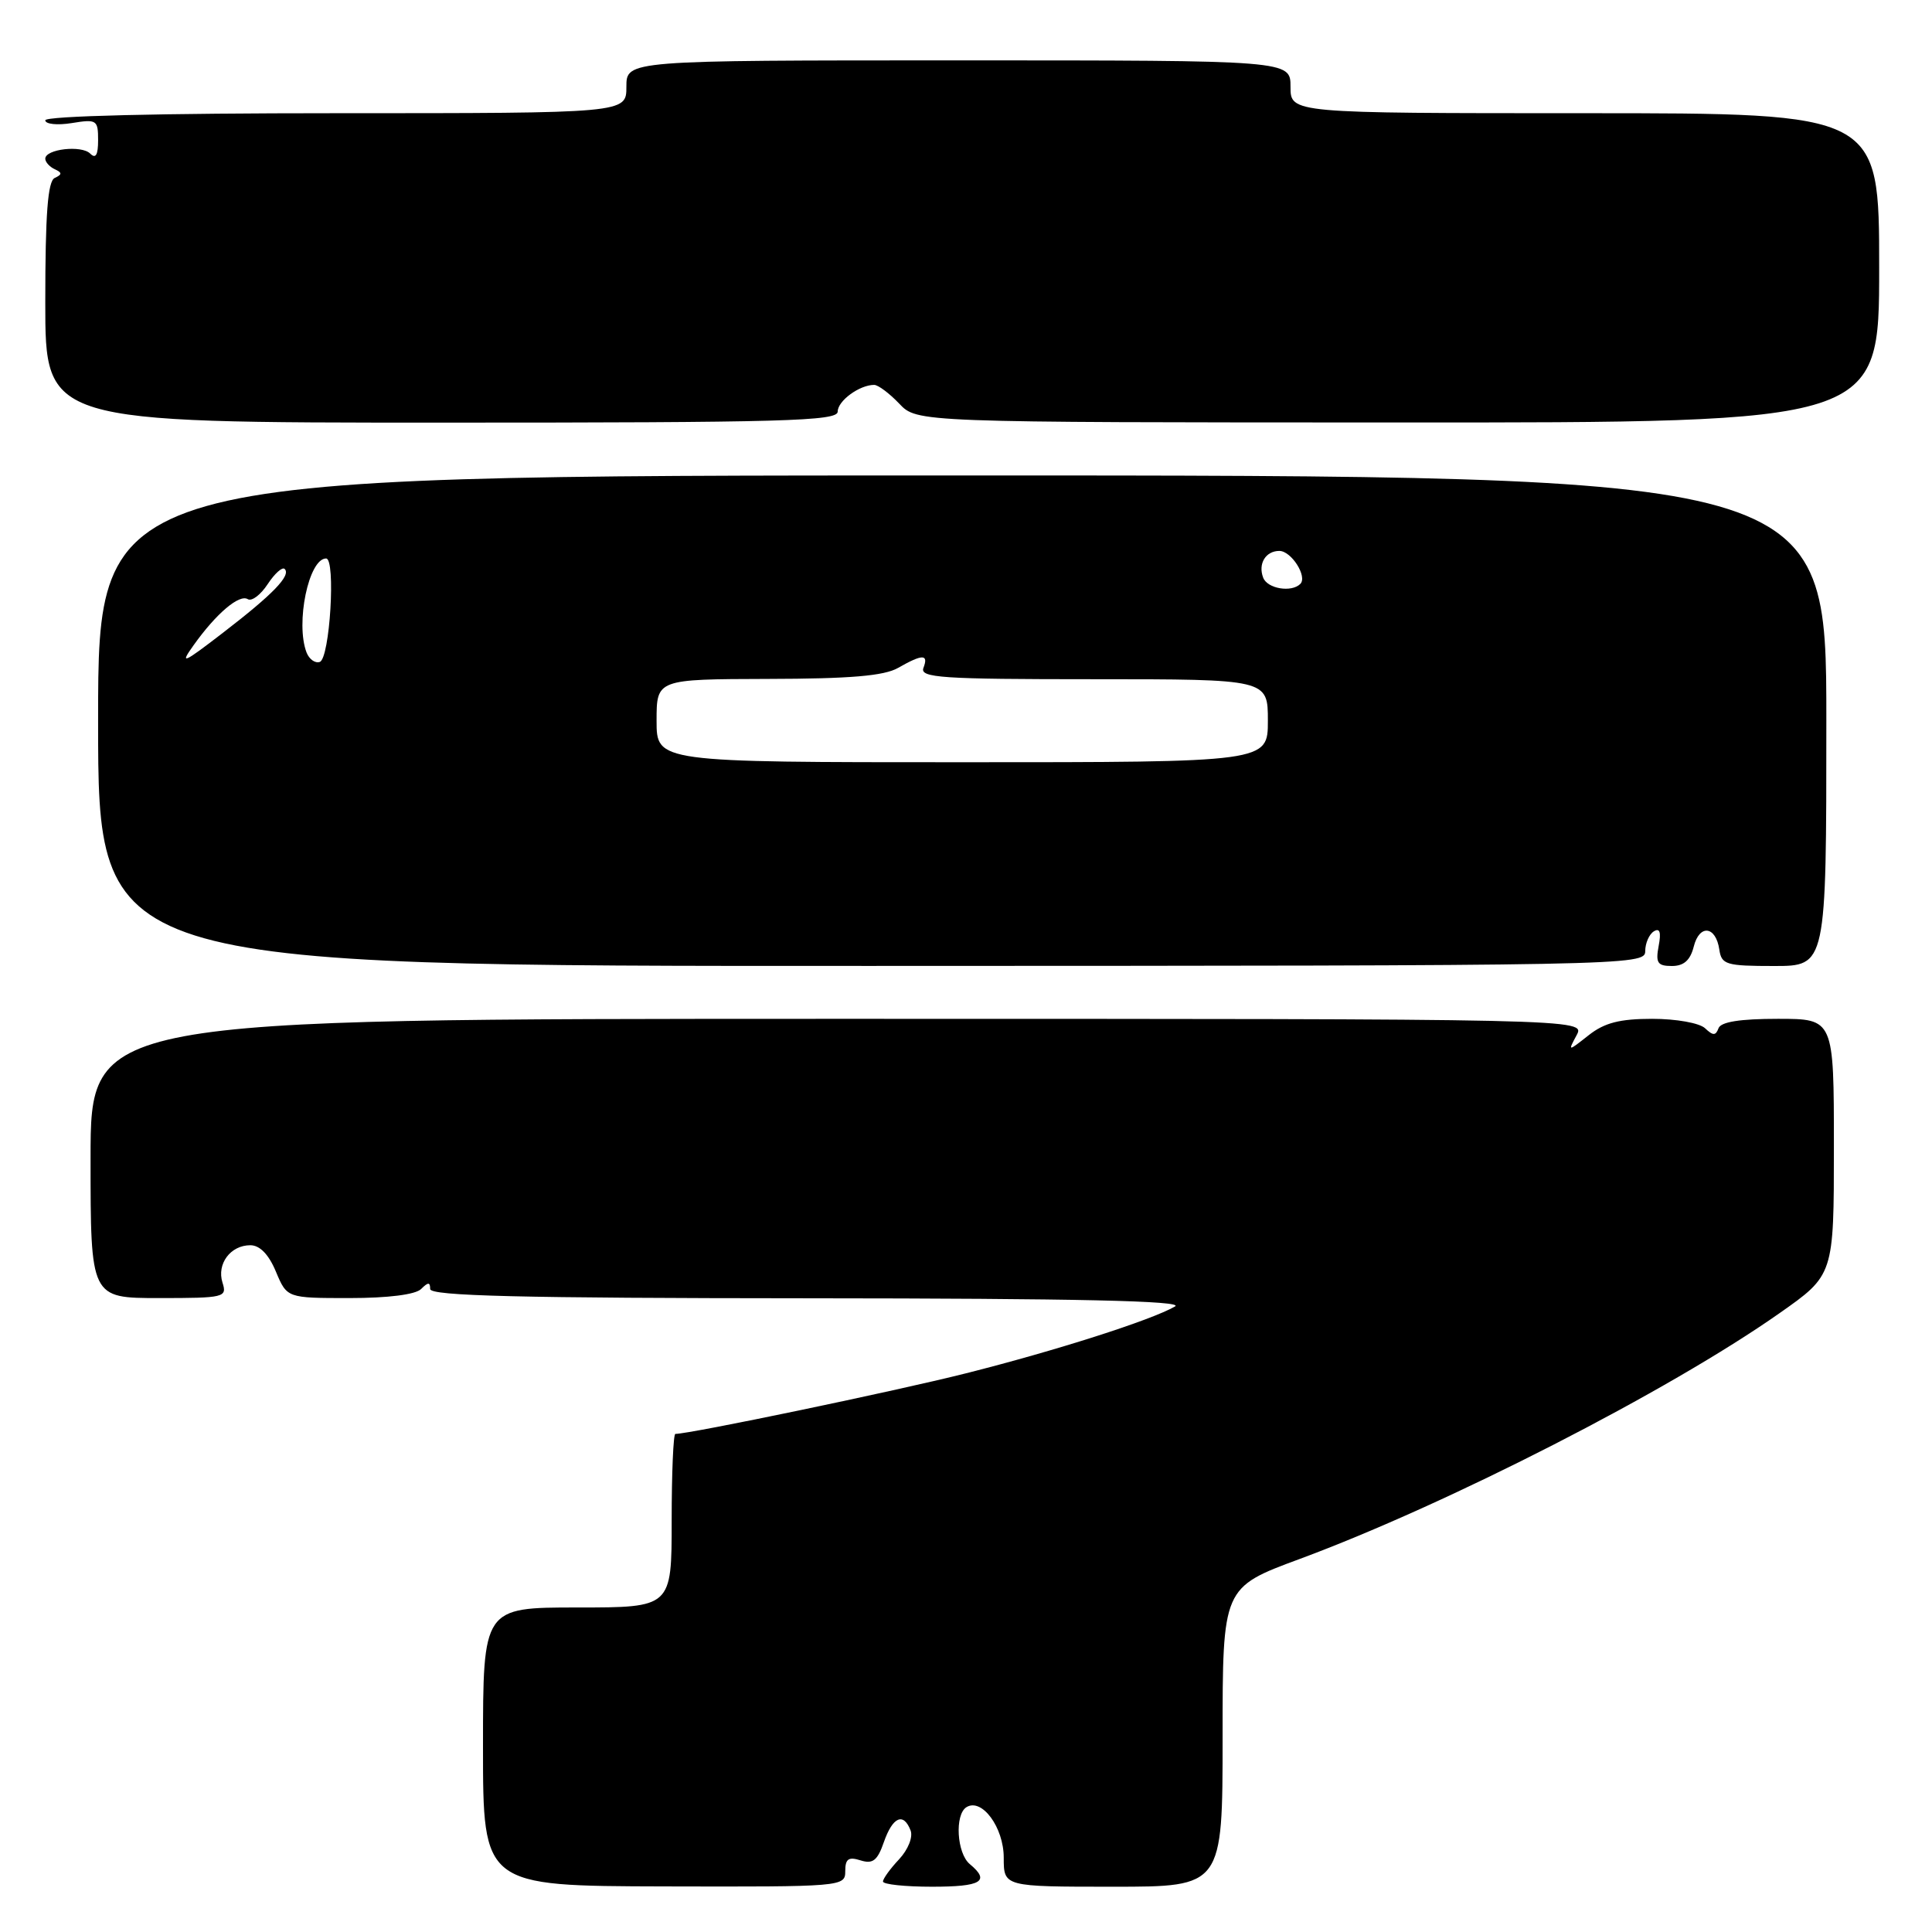 <?xml version="1.0" encoding="UTF-8" standalone="no"?>
<!DOCTYPE svg PUBLIC "-//W3C//DTD SVG 1.1//EN" "http://www.w3.org/Graphics/SVG/1.1/DTD/svg11.dtd" >
<svg xmlns="http://www.w3.org/2000/svg" xmlns:xlink="http://www.w3.org/1999/xlink" version="1.1" viewBox="0 0 256 256">
 <g >
 <path fill="currentColor"
d=" M 112.00 247.94 C 112.00 246.31 112.43 246.00 114.03 246.51 C 115.65 247.02 116.27 246.54 117.12 244.08 C 118.29 240.73 119.72 240.11 120.66 242.55 C 120.99 243.43 120.33 245.08 119.13 246.37 C 117.96 247.61 117.00 248.94 117.00 249.31 C 117.00 249.69 119.92 250.00 123.50 250.00 C 130.05 250.00 131.25 249.28 128.50 247.00 C 126.78 245.57 126.48 240.44 128.06 239.46 C 130.10 238.20 133.00 242.13 133.00 246.15 C 133.00 250.00 133.00 250.00 147.50 250.00 C 162.00 250.00 162.00 250.00 162.00 230.18 C 162.00 210.35 162.00 210.35 172.22 206.57 C 191.86 199.29 221.14 184.30 235.77 174.02 C 243.00 168.95 243.00 168.95 243.00 151.97 C 243.00 135.00 243.00 135.00 235.58 135.00 C 230.56 135.00 228.02 135.40 227.71 136.25 C 227.34 137.25 226.99 137.25 225.93 136.25 C 225.19 135.55 222.09 135.00 218.93 135.00 C 214.63 135.00 212.60 135.52 210.51 137.17 C 207.74 139.35 207.74 139.35 208.91 137.17 C 210.07 135.00 210.07 135.00 111.04 135.00 C 12.00 135.00 12.00 135.00 12.00 153.50 C 12.00 172.00 12.00 172.00 21.07 172.00 C 29.75 172.00 30.11 171.91 29.48 169.95 C 28.70 167.47 30.54 165.00 33.17 165.00 C 34.43 165.00 35.61 166.22 36.56 168.50 C 38.03 172.00 38.03 172.00 46.31 172.00 C 51.43 172.00 55.06 171.54 55.80 170.80 C 56.73 169.87 57.00 169.87 57.00 170.80 C 57.00 171.72 68.85 172.01 107.25 172.03 C 142.67 172.05 156.97 172.37 155.70 173.11 C 152.60 174.91 139.94 178.96 128.00 181.97 C 118.65 184.33 91.44 190.00 89.49 190.00 C 89.22 190.00 89.00 195.18 89.00 201.50 C 89.00 213.00 89.00 213.00 76.50 213.00 C 64.00 213.00 64.00 213.00 64.00 231.45 C 64.00 249.90 64.00 249.90 88.00 249.96 C 111.66 250.02 112.00 249.99 112.00 247.94 Z  M 218.00 126.04 C 218.00 124.98 218.52 123.80 219.14 123.41 C 219.94 122.92 220.13 123.52 219.78 125.35 C 219.36 127.58 219.63 128.00 221.53 128.00 C 223.12 128.00 223.97 127.24 224.43 125.43 C 225.18 122.43 227.36 122.68 227.82 125.83 C 228.11 127.82 228.72 128.00 235.07 128.00 C 242.00 128.00 242.00 128.00 242.00 95.50 C 242.00 63.00 242.00 63.00 127.50 63.00 C 13.00 63.00 13.00 63.00 13.00 95.51 C 13.00 128.02 13.00 128.02 115.50 127.99 C 215.96 127.97 218.00 127.93 218.00 126.04 Z  M 111.00 54.54 C 111.00 53.11 113.89 51.00 115.83 51.00 C 116.36 51.00 117.85 52.12 119.15 53.48 C 121.50 55.97 121.50 55.97 185.25 55.98 C 249.00 56.00 249.00 56.00 249.00 35.50 C 249.00 15.00 249.00 15.00 210.00 15.00 C 171.00 15.00 171.00 15.00 171.00 11.50 C 171.00 8.00 171.00 8.00 127.00 8.00 C 83.00 8.00 83.00 8.00 83.00 11.50 C 83.00 15.00 83.00 15.00 44.50 15.00 C 21.22 15.00 6.00 15.37 6.00 15.94 C 6.00 16.45 7.58 16.62 9.50 16.31 C 12.81 15.77 13.00 15.89 13.00 18.57 C 13.00 20.55 12.68 21.08 11.95 20.35 C 10.80 19.20 6.00 19.75 6.00 21.03 C 6.00 21.47 6.56 22.10 7.25 22.42 C 8.25 22.88 8.25 23.12 7.25 23.58 C 6.33 24.01 6.00 28.33 6.00 40.08 C 6.00 56.00 6.00 56.00 58.50 56.00 C 103.94 56.00 111.00 55.80 111.00 54.54 Z  M 87.00 95.50 C 87.00 90.00 87.00 90.00 101.75 89.96 C 112.65 89.94 117.15 89.56 119.00 88.50 C 122.24 86.65 123.07 86.65 122.36 88.50 C 121.86 89.81 124.76 90.00 144.89 90.00 C 168.00 90.00 168.00 90.00 168.00 95.50 C 168.00 101.00 168.00 101.00 127.50 101.00 C 87.00 101.00 87.00 101.00 87.00 95.50 Z  M 25.65 85.50 C 28.64 81.30 31.70 78.70 32.83 79.39 C 33.35 79.72 34.54 78.82 35.47 77.40 C 36.40 75.99 37.41 75.08 37.72 75.39 C 38.59 76.25 36.17 78.75 29.55 83.84 C 24.24 87.93 23.77 88.13 25.65 85.50 Z  M 40.62 86.46 C 39.13 82.57 40.91 74.00 43.21 74.00 C 44.51 74.00 43.71 87.27 42.37 87.71 C 41.75 87.92 40.97 87.35 40.62 86.46 Z  M 167.38 76.55 C 166.67 74.71 167.70 73.00 169.52 73.00 C 171.11 73.00 173.27 76.40 172.30 77.37 C 171.13 78.54 167.94 78.01 167.38 76.55 Z "/>
</g>
</svg>